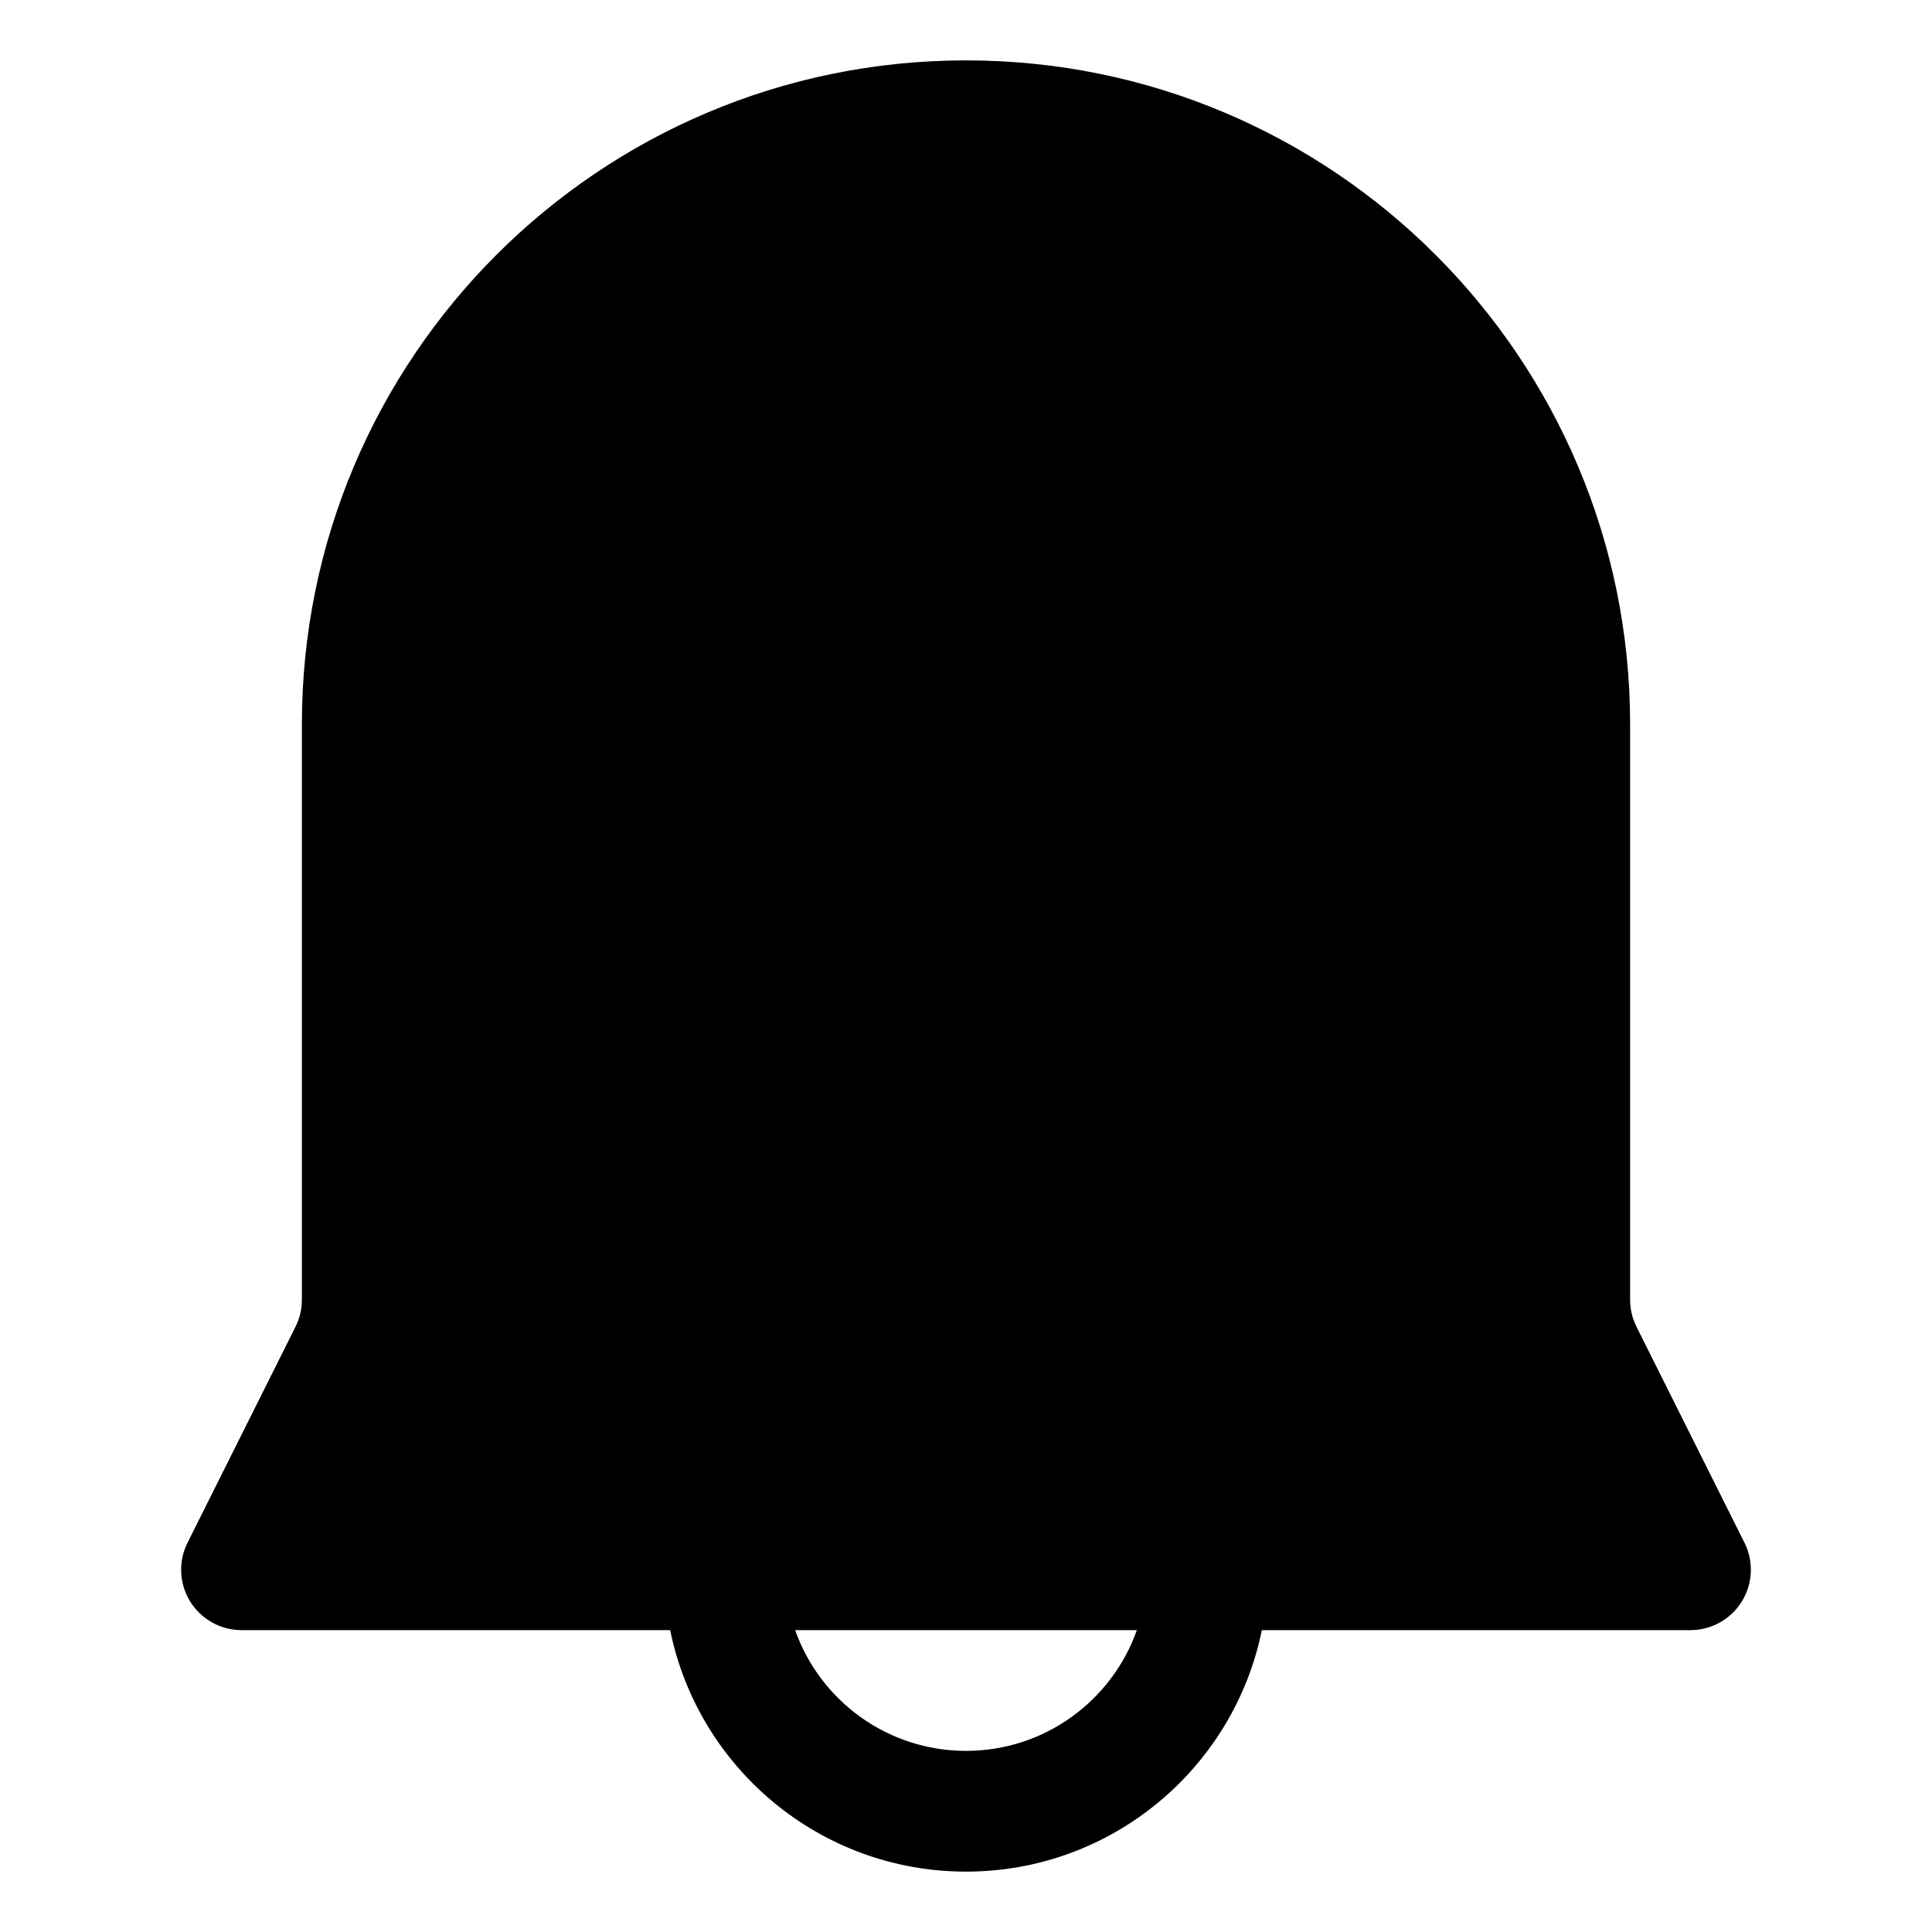 <svg width="16" height="16" viewBox="0 0 16 16" fill="none" xmlns="http://www.w3.org/2000/svg">
<path fill-rule="evenodd" clip-rule="evenodd" d="M2.5 6C2.5 2.962 4.962 0.5 8 0.5C11.038 0.5 13.5 2.962 13.5 6V10.764C13.5 10.842 13.518 10.918 13.553 10.988L14.447 12.776C14.525 12.931 14.516 13.116 14.425 13.263C14.334 13.41 14.173 13.5 14 13.5H10.45C10.218 14.641 9.209 15.5 8 15.5C6.791 15.5 5.782 14.641 5.55 13.5H2C1.827 13.5 1.666 13.41 1.575 13.263C1.484 13.116 1.475 12.931 1.553 12.776L2.447 10.988C2.482 10.918 2.5 10.842 2.5 10.764V6ZM6.585 13.5C6.791 14.083 7.347 14.5 8 14.5C8.653 14.5 9.209 14.083 9.415 13.5L6.585 13.5Z" fill="currentColor"/>
</svg>
